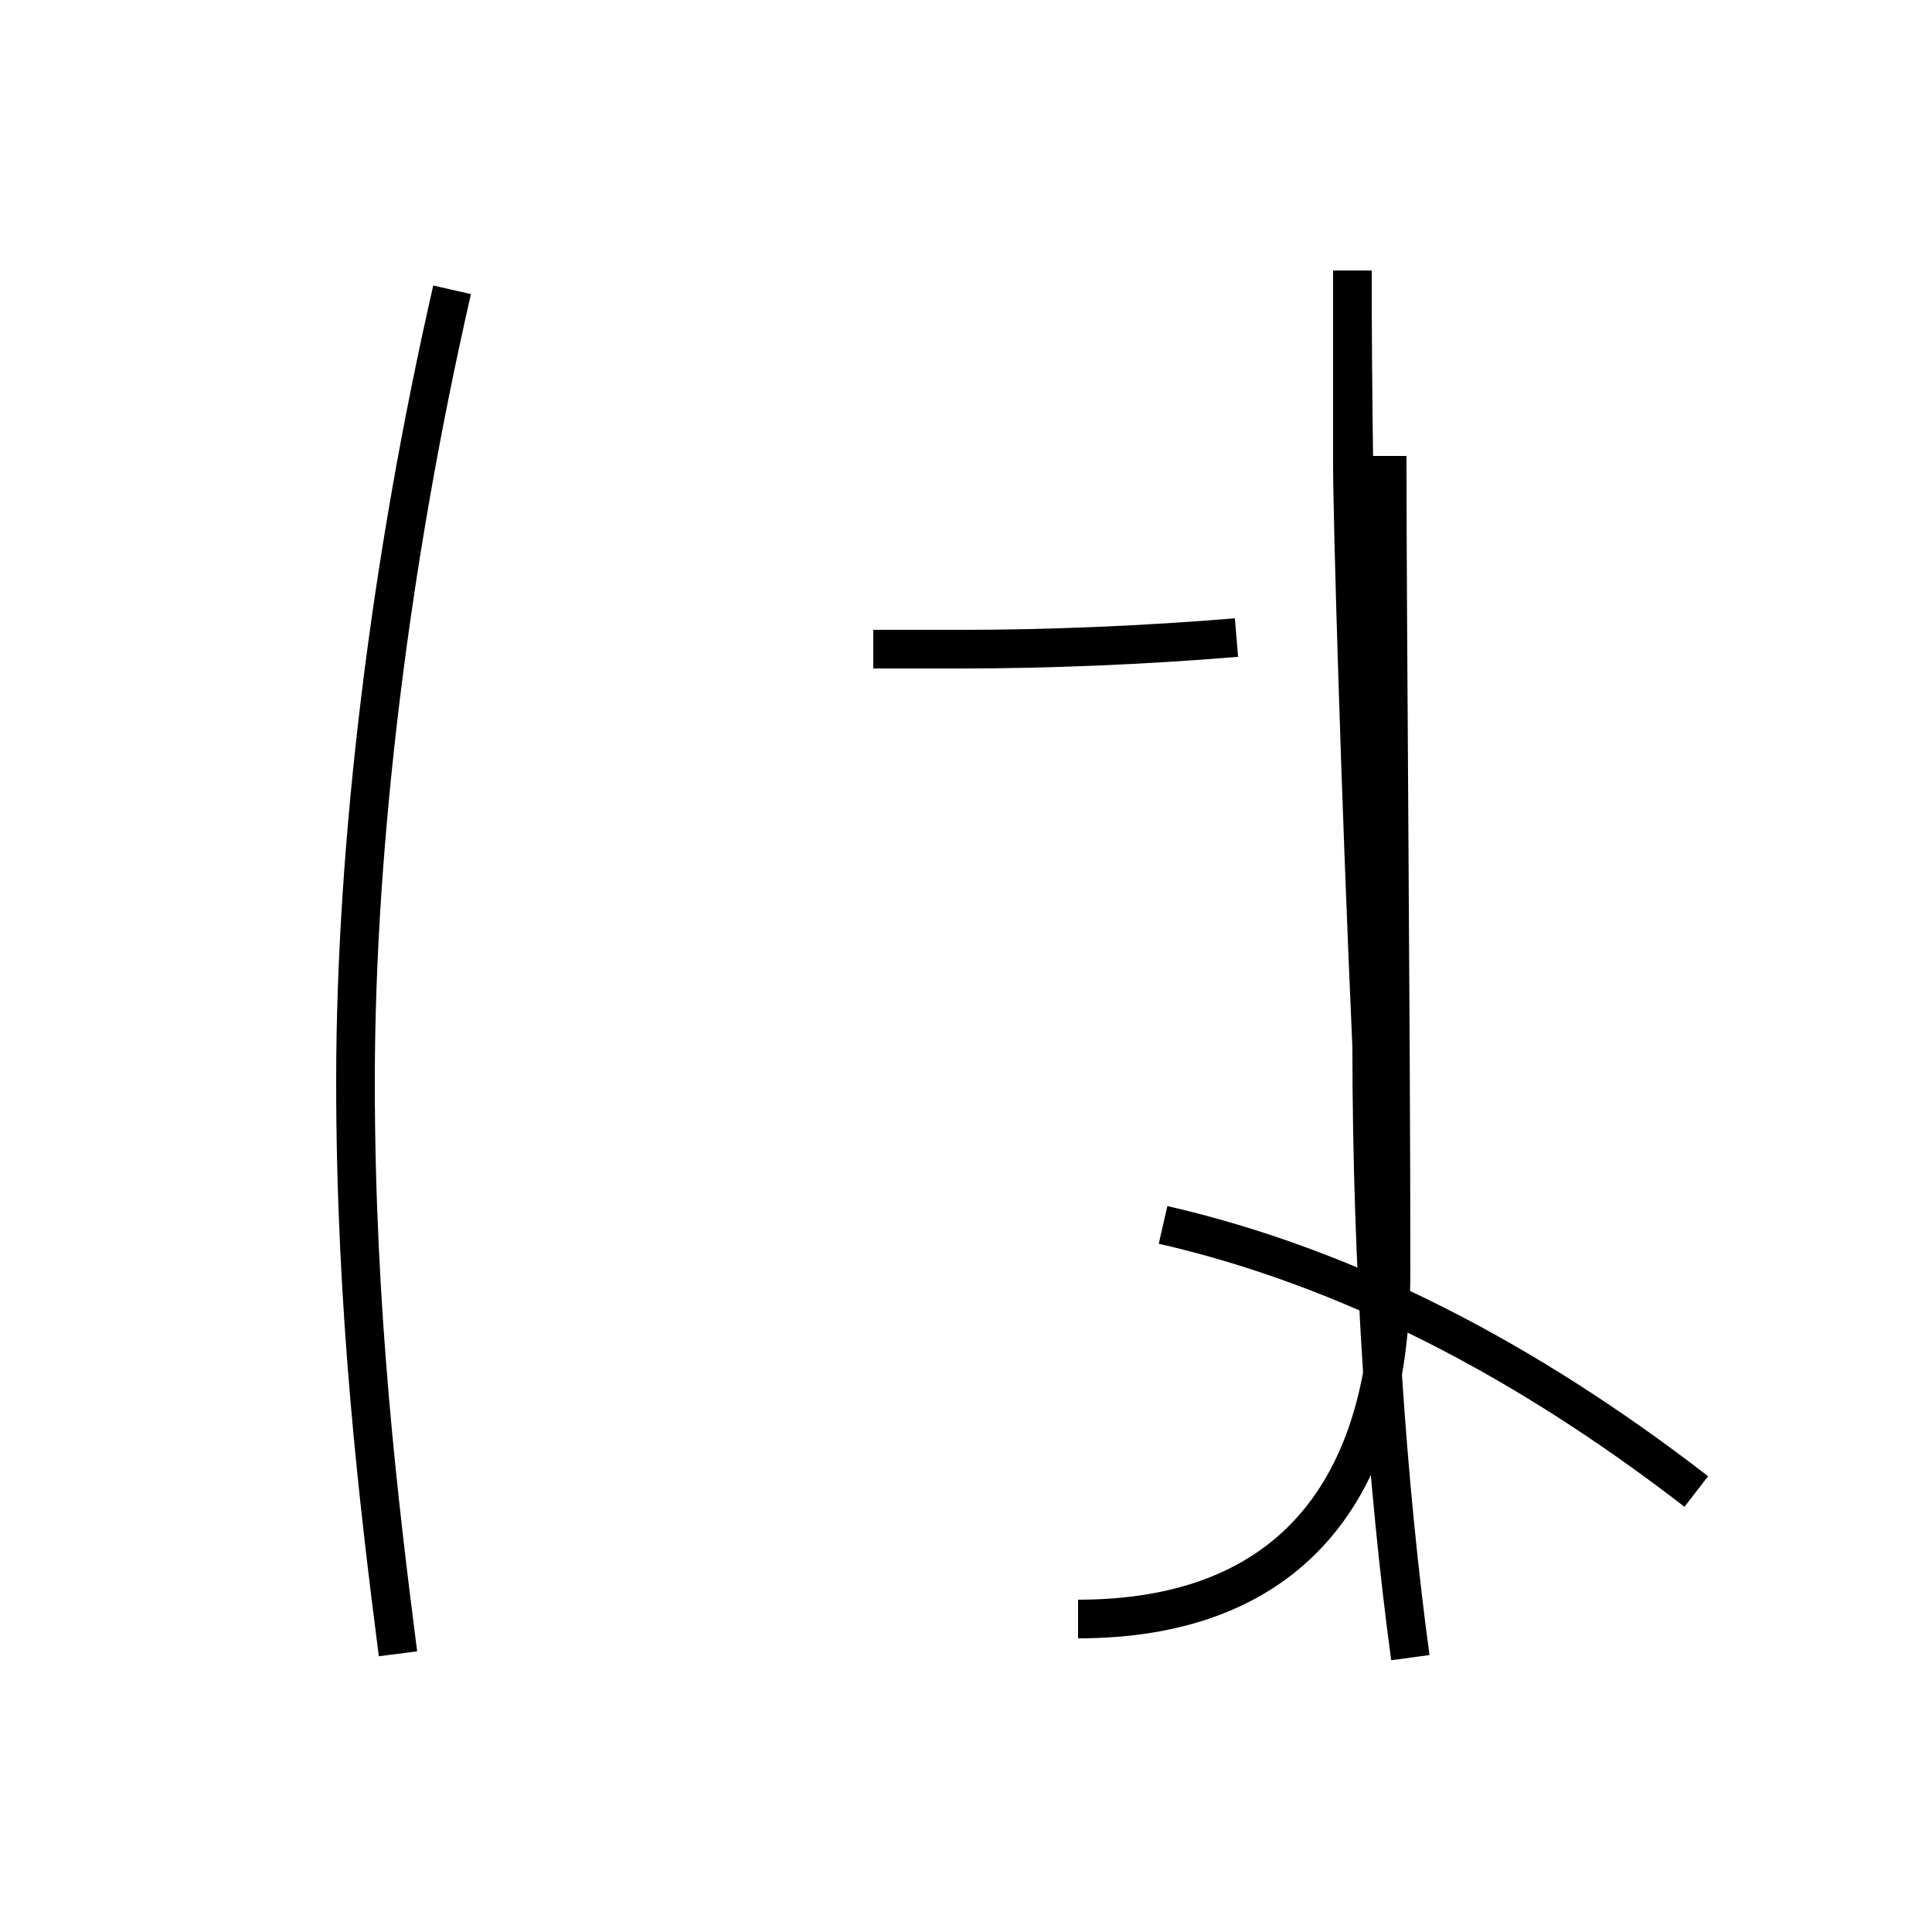 <?xml version='1.0' encoding='utf8'?>
<svg viewBox="0.0 -6.0 50.0 50.0" version="1.1" xmlns="http://www.w3.org/2000/svg">
<rect x="0.0" y="-6.0" width="50.0" height="50.0" fill="#808080" stroke="none"/>
<rect x="-1000" y="-1000" width="2000" height="2000" stroke="white" fill="white"/>
<g style="fill:white;stroke:#000000;  stroke-width:1">
<path d="M 27.9 -2.1 C 33.0 -2.1 36.0 -5.0 36.0 -11.1 C 36.0 -17.6 35.9 -27.6 35.9 -32.2 M 10.3 -1.2 C 9.8 -5.1 9.2 -10.1 9.2 -16.0 C 9.2 -22.2 10.1 -29.5 11.7 -36.5 M 43.9 -5.4 C 39.5 -8.8 34.9 -11.2 30.1 -12.3 M 22.6 -27.2 C 23.4 -27.2 24.1 -27.2 24.9 -27.2 C 27.1 -27.2 29.6 -27.3 32.0 -27.5 M 35.0 -37.0 C 35.0 -30.6 35.2 -23.6 35.5 -16.9 C 35.5 -11.2 35.9 -5.5 36.5 -1.1 M 35.0 -37.0 L 35.0 -32.0 C 35.0 -30.6 35.2 -23.6 35.5 -16.9 C 35.5 -11.2 35.9 -5.5 36.5 -1.1 M 35.0 -37.0 L 35.0 -32.0 C 35.0 -30.6 35.2 -23.6 35.5 -16.9 C 35.5 -11.2 35.9 -5.5 36.5 -1.1 M 35.0 -37.0 L 35.0 -32.0 C 35.0 -30.6 35.2 -23.6 35.5 -16.9 C 35.5 -11.2 35.9 -5.5 36.5 -1.1" transform="translate(0.0 38.0)" />
</g>
</svg>